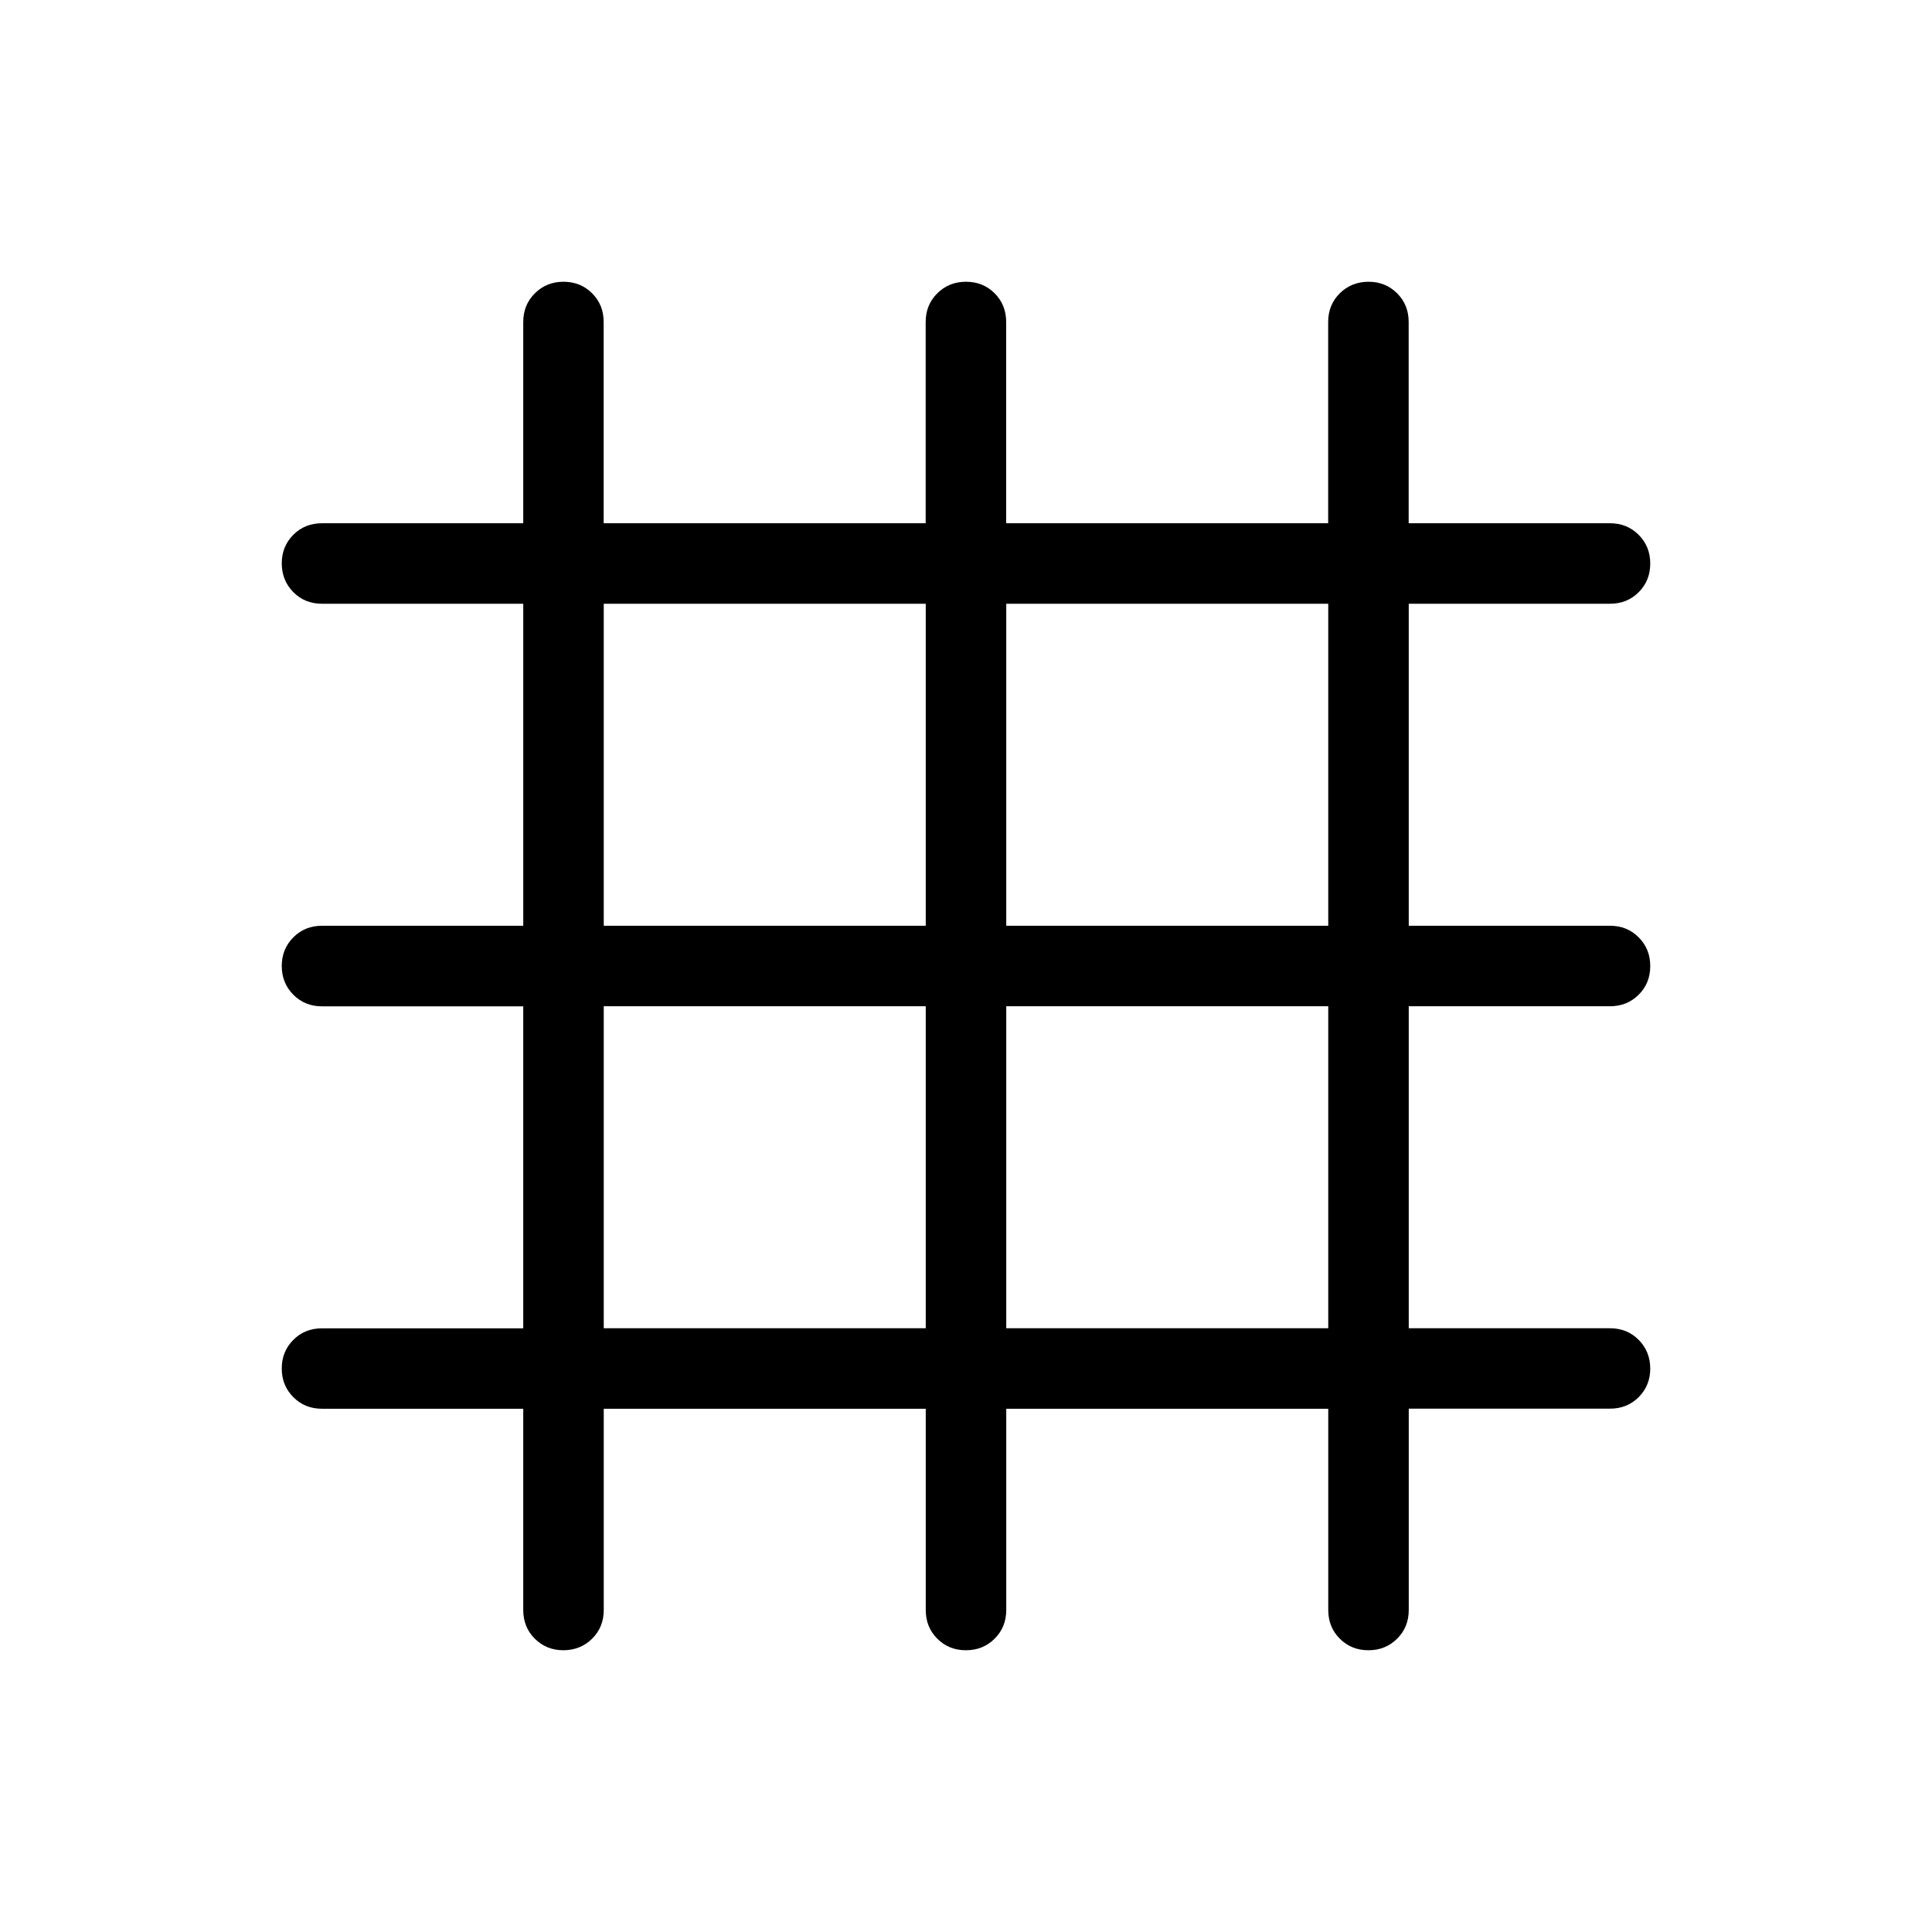 <svg xmlns="http://www.w3.org/2000/svg" width="1em" height="1em" viewBox="0 0 24 24"><path fill="currentColor" d="M6.5 17.5H4q-.213 0-.356-.144Q3.5 17.212 3.5 17t.144-.356q.143-.143.356-.143h2.5v-4H4q-.213 0-.356-.144Q3.5 12.212 3.5 12t.144-.356Q3.787 11.5 4 11.5h2.5v-4H4q-.213 0-.356-.144T3.5 6.999q0-.212.144-.356Q3.787 6.5 4 6.5h2.5V4q0-.213.144-.356Q6.788 3.5 7 3.5t.356.144q.143.143.143.356v2.5h4V4q0-.213.144-.356q.144-.144.357-.144t.356.144q.143.143.143.356v2.5h4V4q0-.213.144-.356T17 3.5q.212 0 .356.144q.143.143.143.356v2.5H20q.213 0 .356.144q.144.144.144.357q0 .212-.144.356q-.143.143-.356.143h-2.5v4H20q.213 0 .356.144q.144.144.144.357t-.144.356q-.143.143-.356.143h-2.5v4H20q.213 0 .356.144T20.5 17q0 .212-.144.356q-.143.143-.356.143h-2.5V20q0 .213-.144.356q-.144.144-.357.144q-.212 0-.356-.144q-.143-.143-.143-.356v-2.5h-4V20q0 .213-.144.356q-.144.144-.357.144t-.356-.144Q11.5 20.213 11.5 20v-2.5h-4V20q0 .213-.144.356t-.357.144q-.212 0-.356-.144Q6.5 20.213 6.5 20zm1-1h4v-4h-4zm5 0h4v-4h-4zm-5-5h4v-4h-4zm5 0h4v-4h-4z"/></svg>